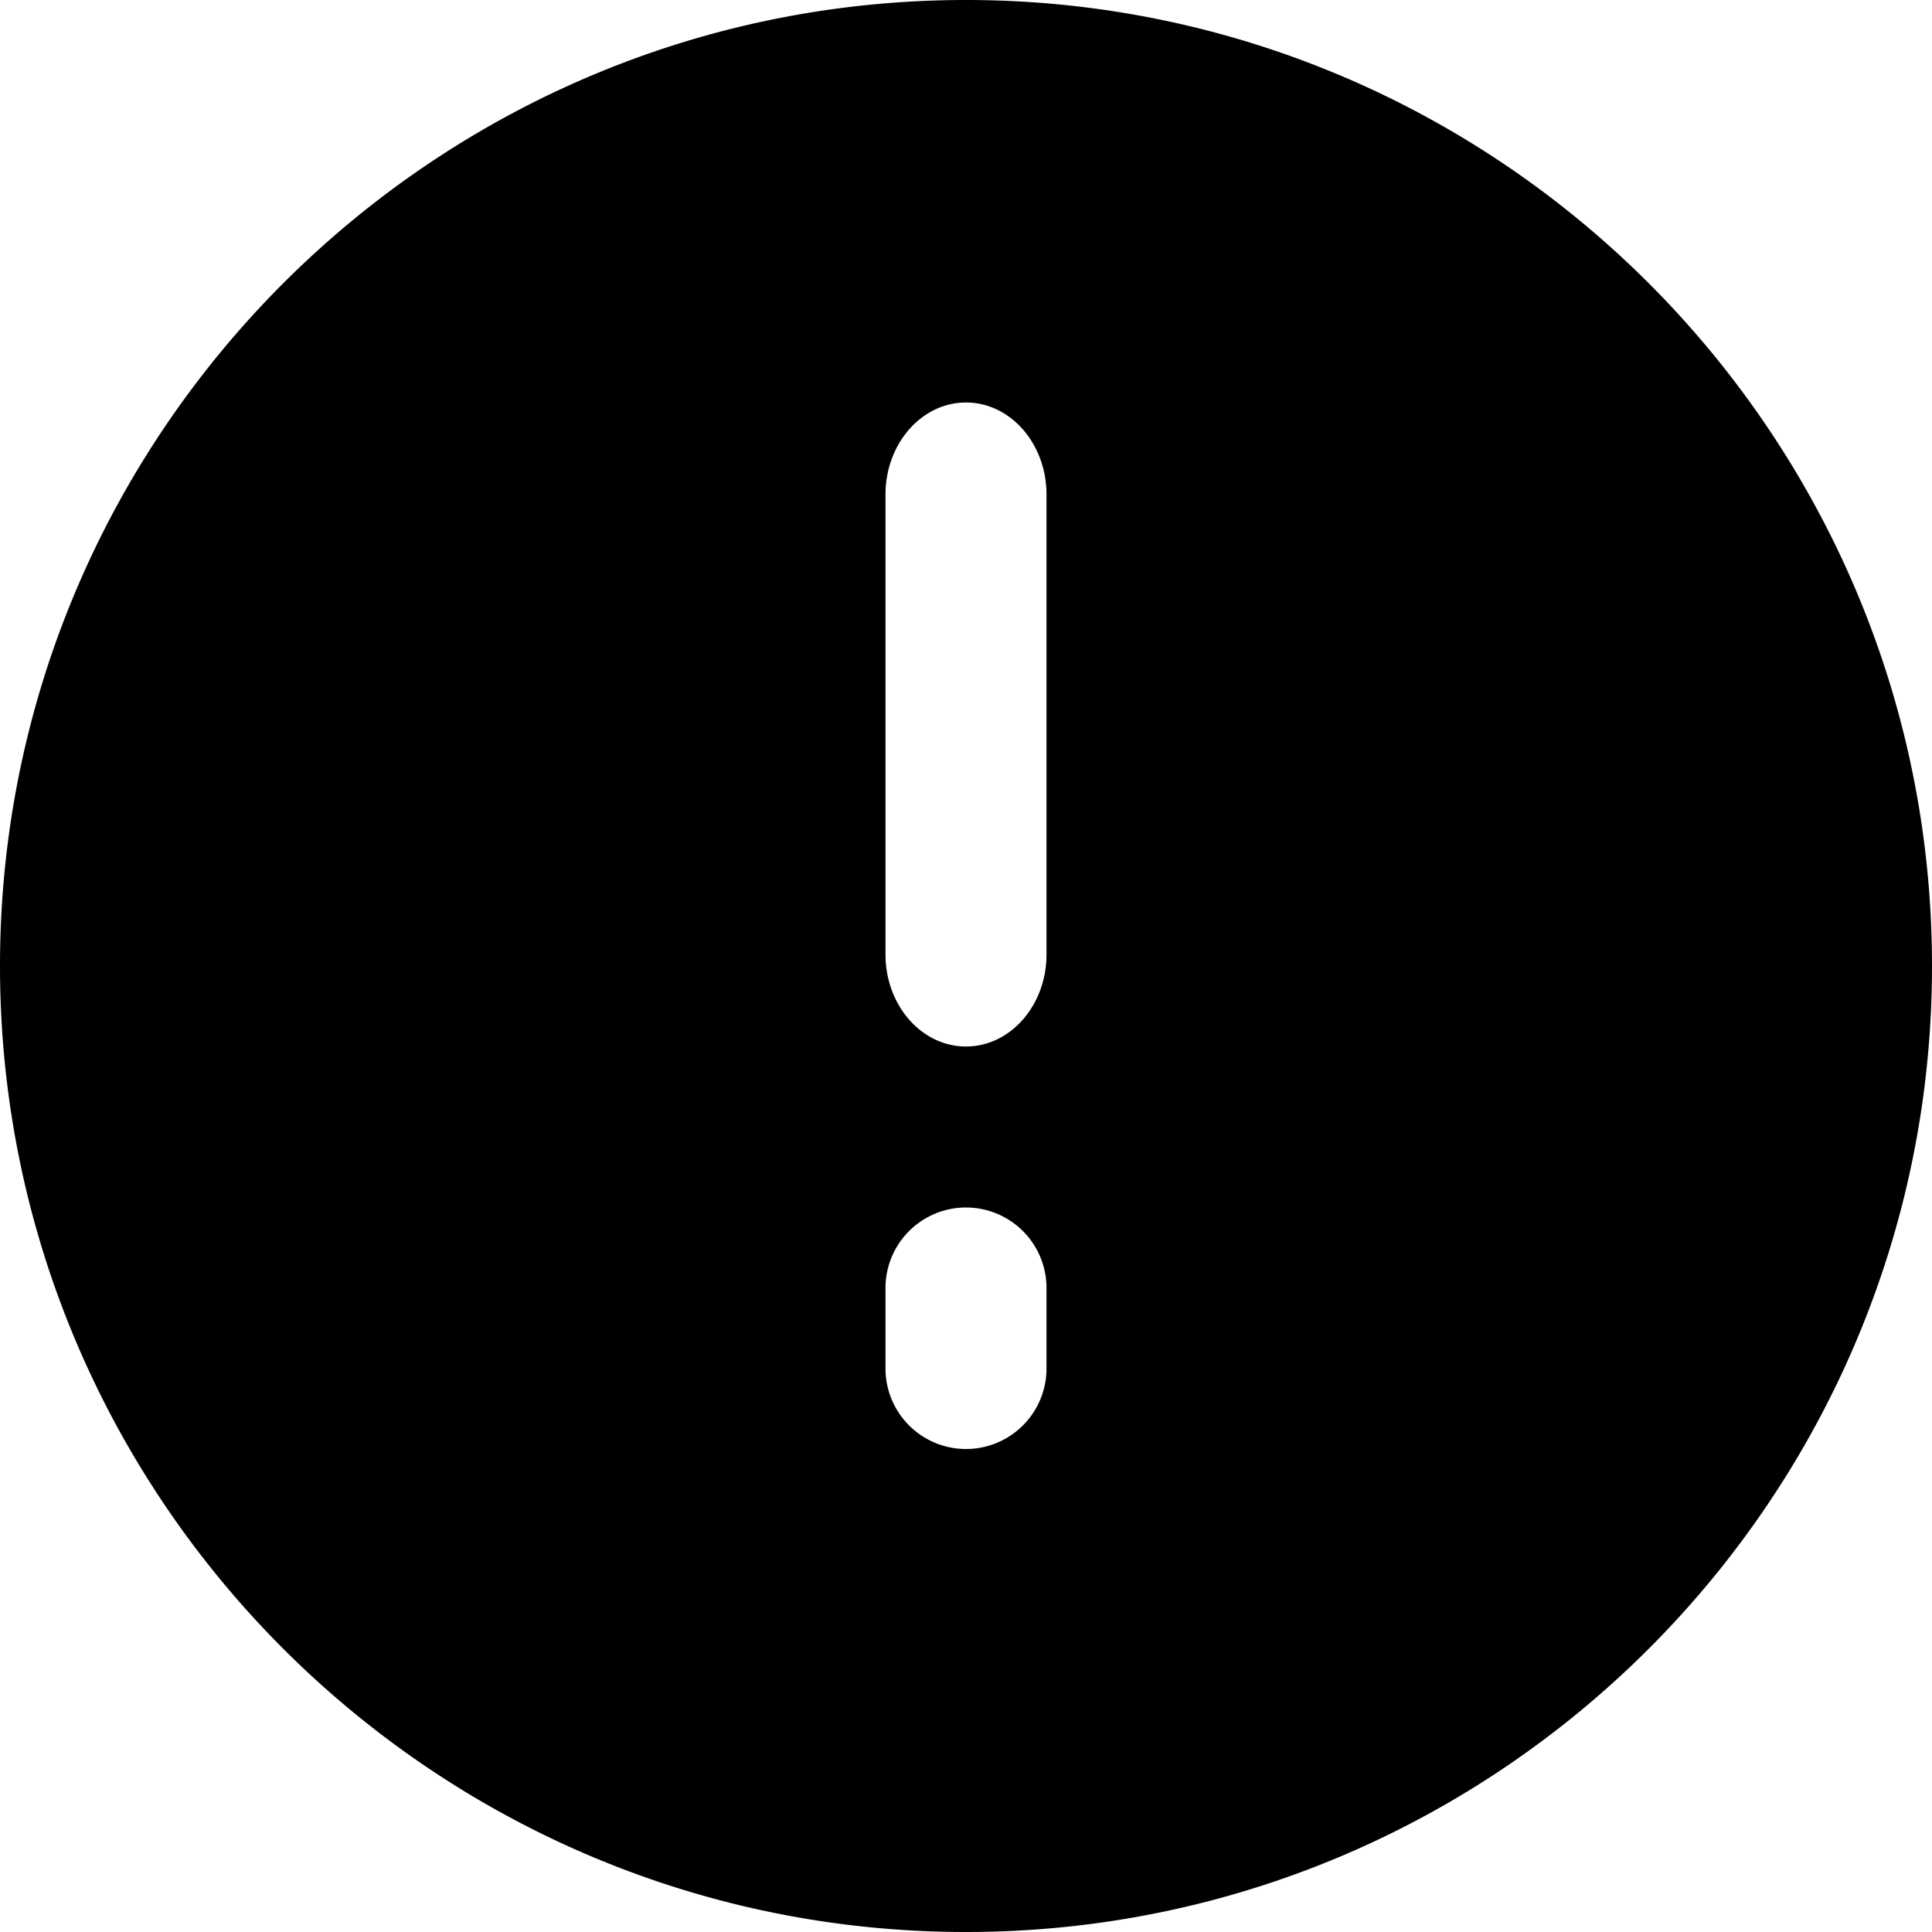 <svg width="24" height="24" viewBox="0 0 24 24" xmlns="http://www.w3.org/2000/svg"><path d="M13 11.857c0 .631-.448 1.143-1 1.143s-1-.512-1-1.143V6.143C11 5.512 11.448 5 12 5s1 .512 1 1.143v5.714zM13 17a1 1 0 0 1-2 0v-1a1 1 0 0 1 2 0v1zM12 0C5.383 0 0 5.383 0 12s5.383 12 12 12 12-5.383 12-12S18.617 0 12 0z" fill-rule="evenodd"/></svg>